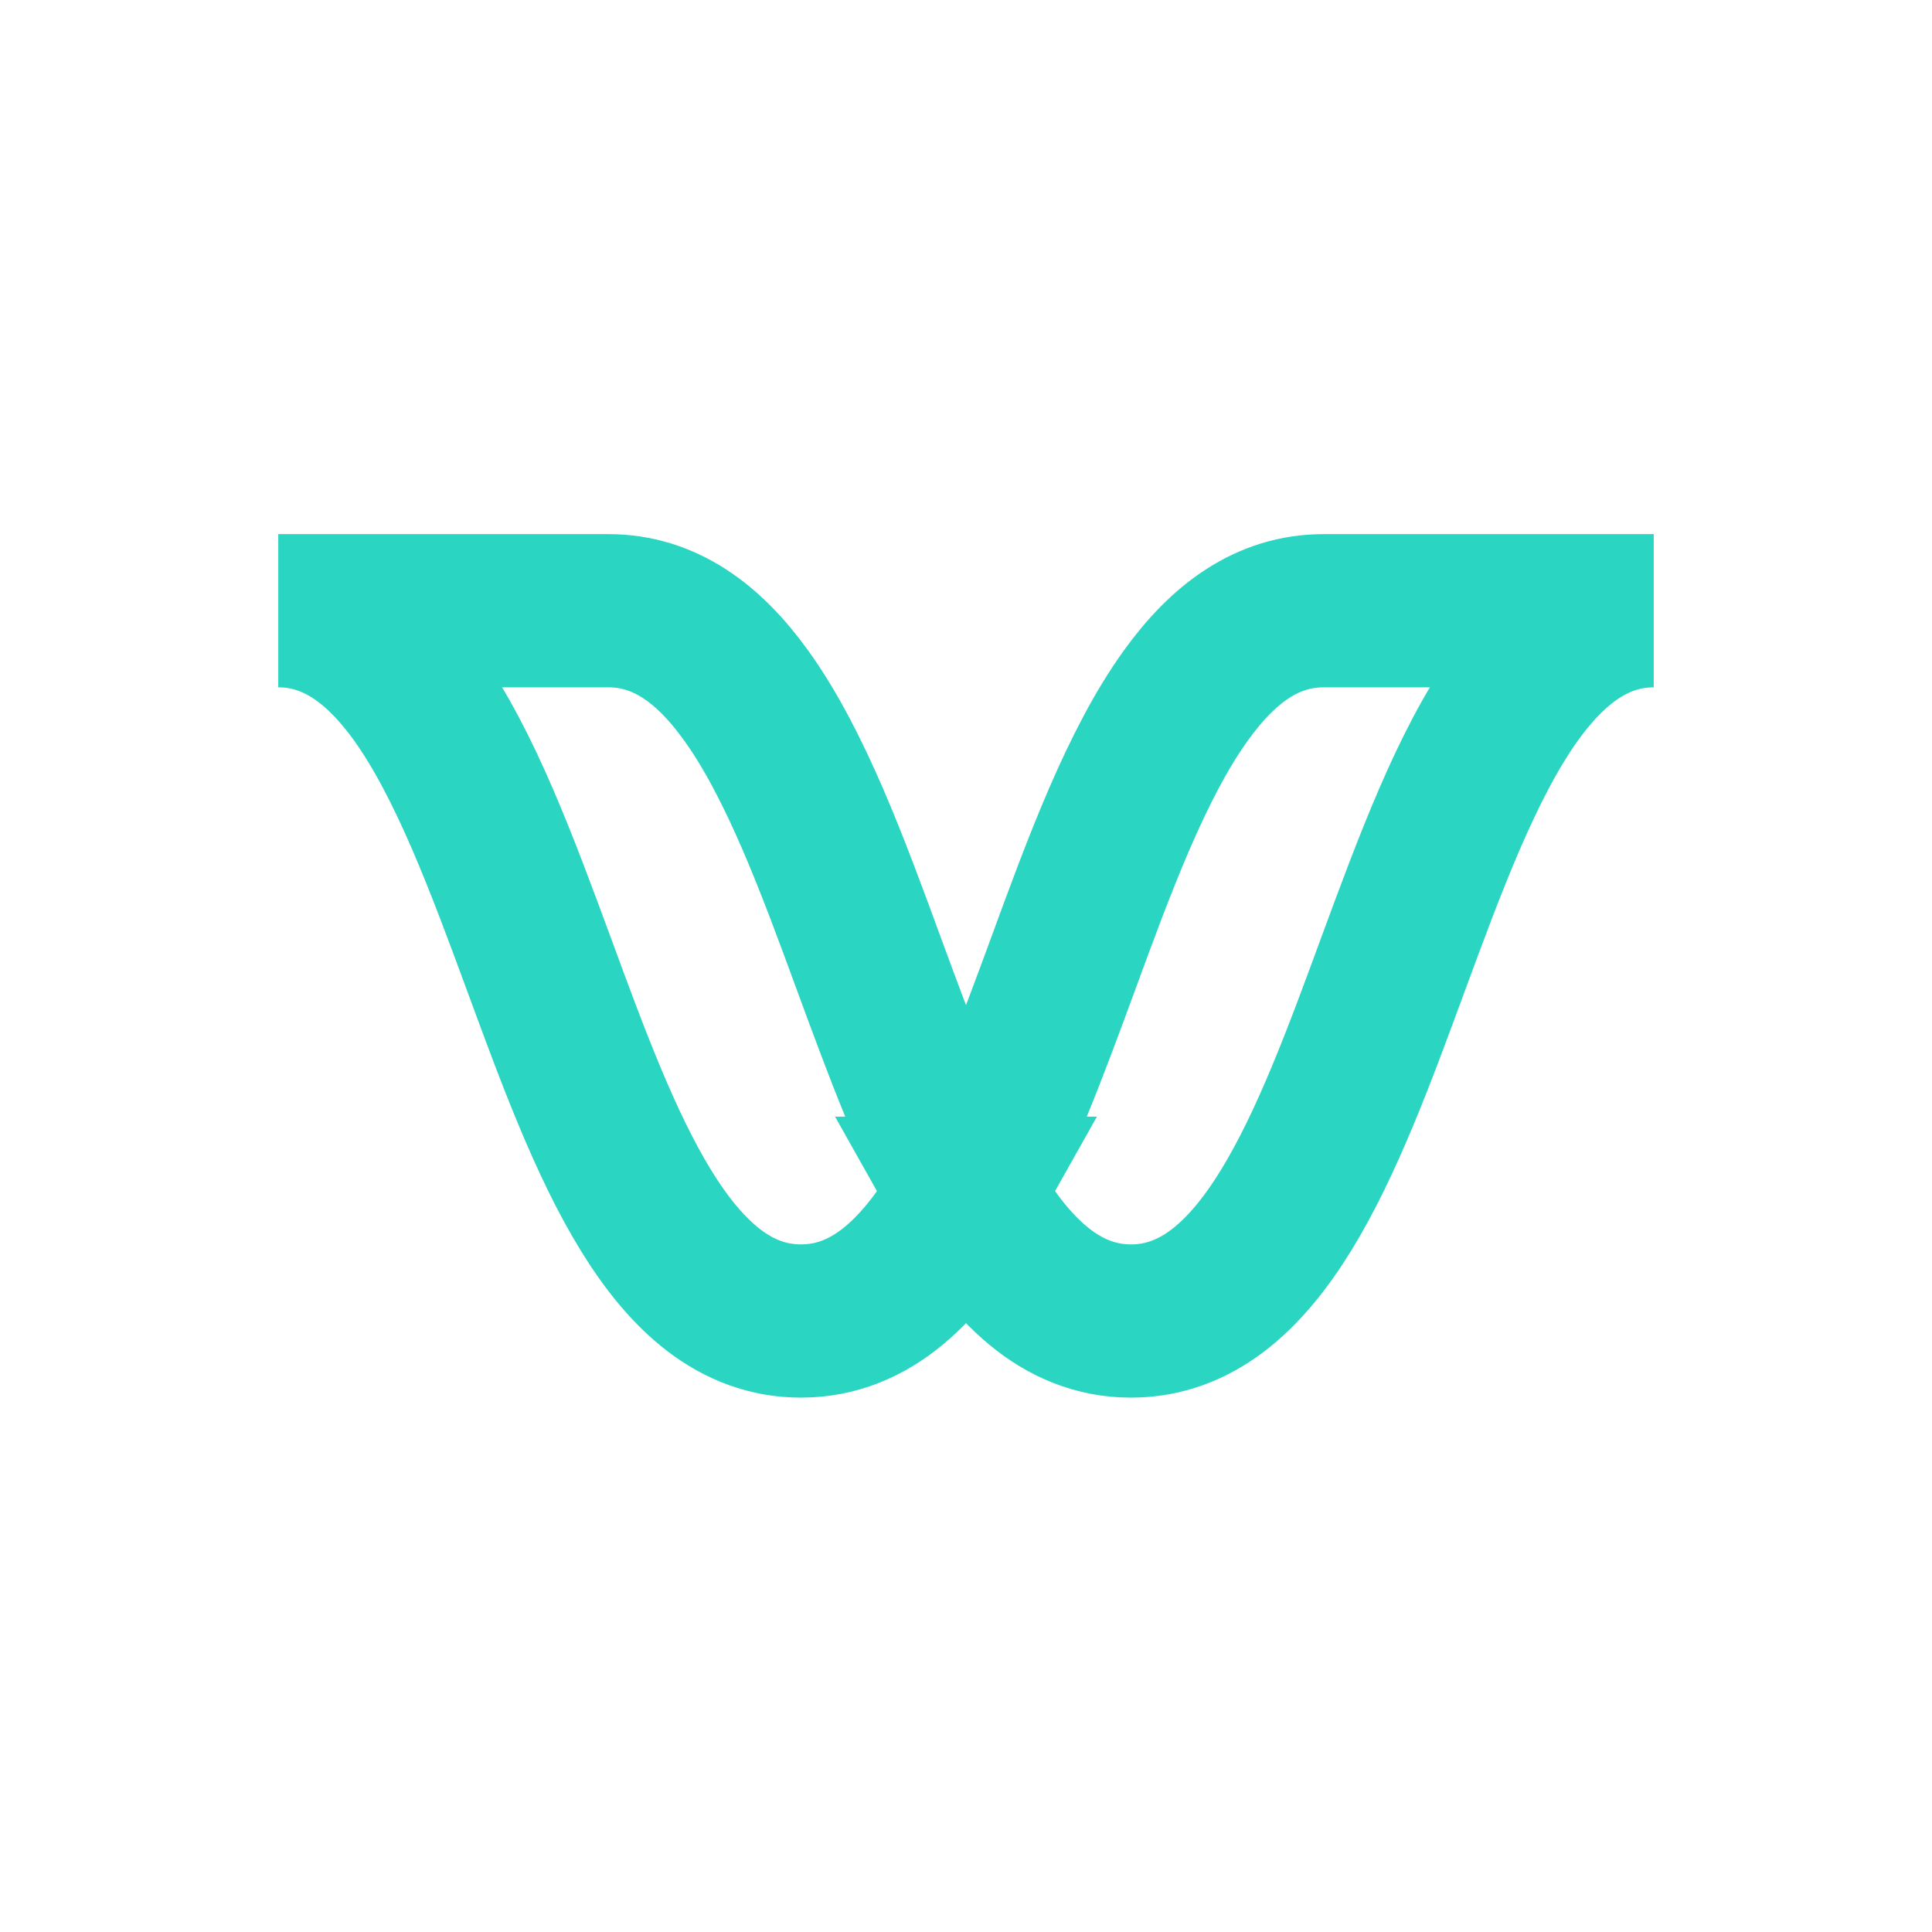 <?xml version="1.0" encoding="UTF-8"?><svg id="Layer_1" xmlns="http://www.w3.org/2000/svg" viewBox="0 0 72 72"><defs><style>.cls-1{fill:none;stroke:#2ad5c1;stroke-miterlimit:10;stroke-width:5.71px;}</style></defs><path class="cls-1" d="M36,44.47c-1.59,2.83-3.52,4.76-6.15,4.76-4.87,0-7.31-6.62-9.74-13.23-1.39-3.77-2.78-7.54-4.61-10.09-1.39-1.92-3.03-3.15-5.13-3.15h12.3c2.1,0,3.74,1.22,5.13,3.15,1.84,2.55,3.23,6.32,4.61,10.09,1.12,3.04,2.24,6.07,3.59,8.47Z"/><path class="cls-1" d="M36,44.47c1.59,2.83,3.52,4.76,6.15,4.76,4.87,0,7.31-6.62,9.74-13.23,1.39-3.77,2.78-7.54,4.61-10.09,1.39-1.92,3.03-3.15,5.13-3.15h-12.3c-2.1,0-3.74,1.22-5.13,3.15-1.84,2.55-3.23,6.32-4.61,10.09-1.12,3.04-2.24,6.07-3.59,8.47Z"/></svg>